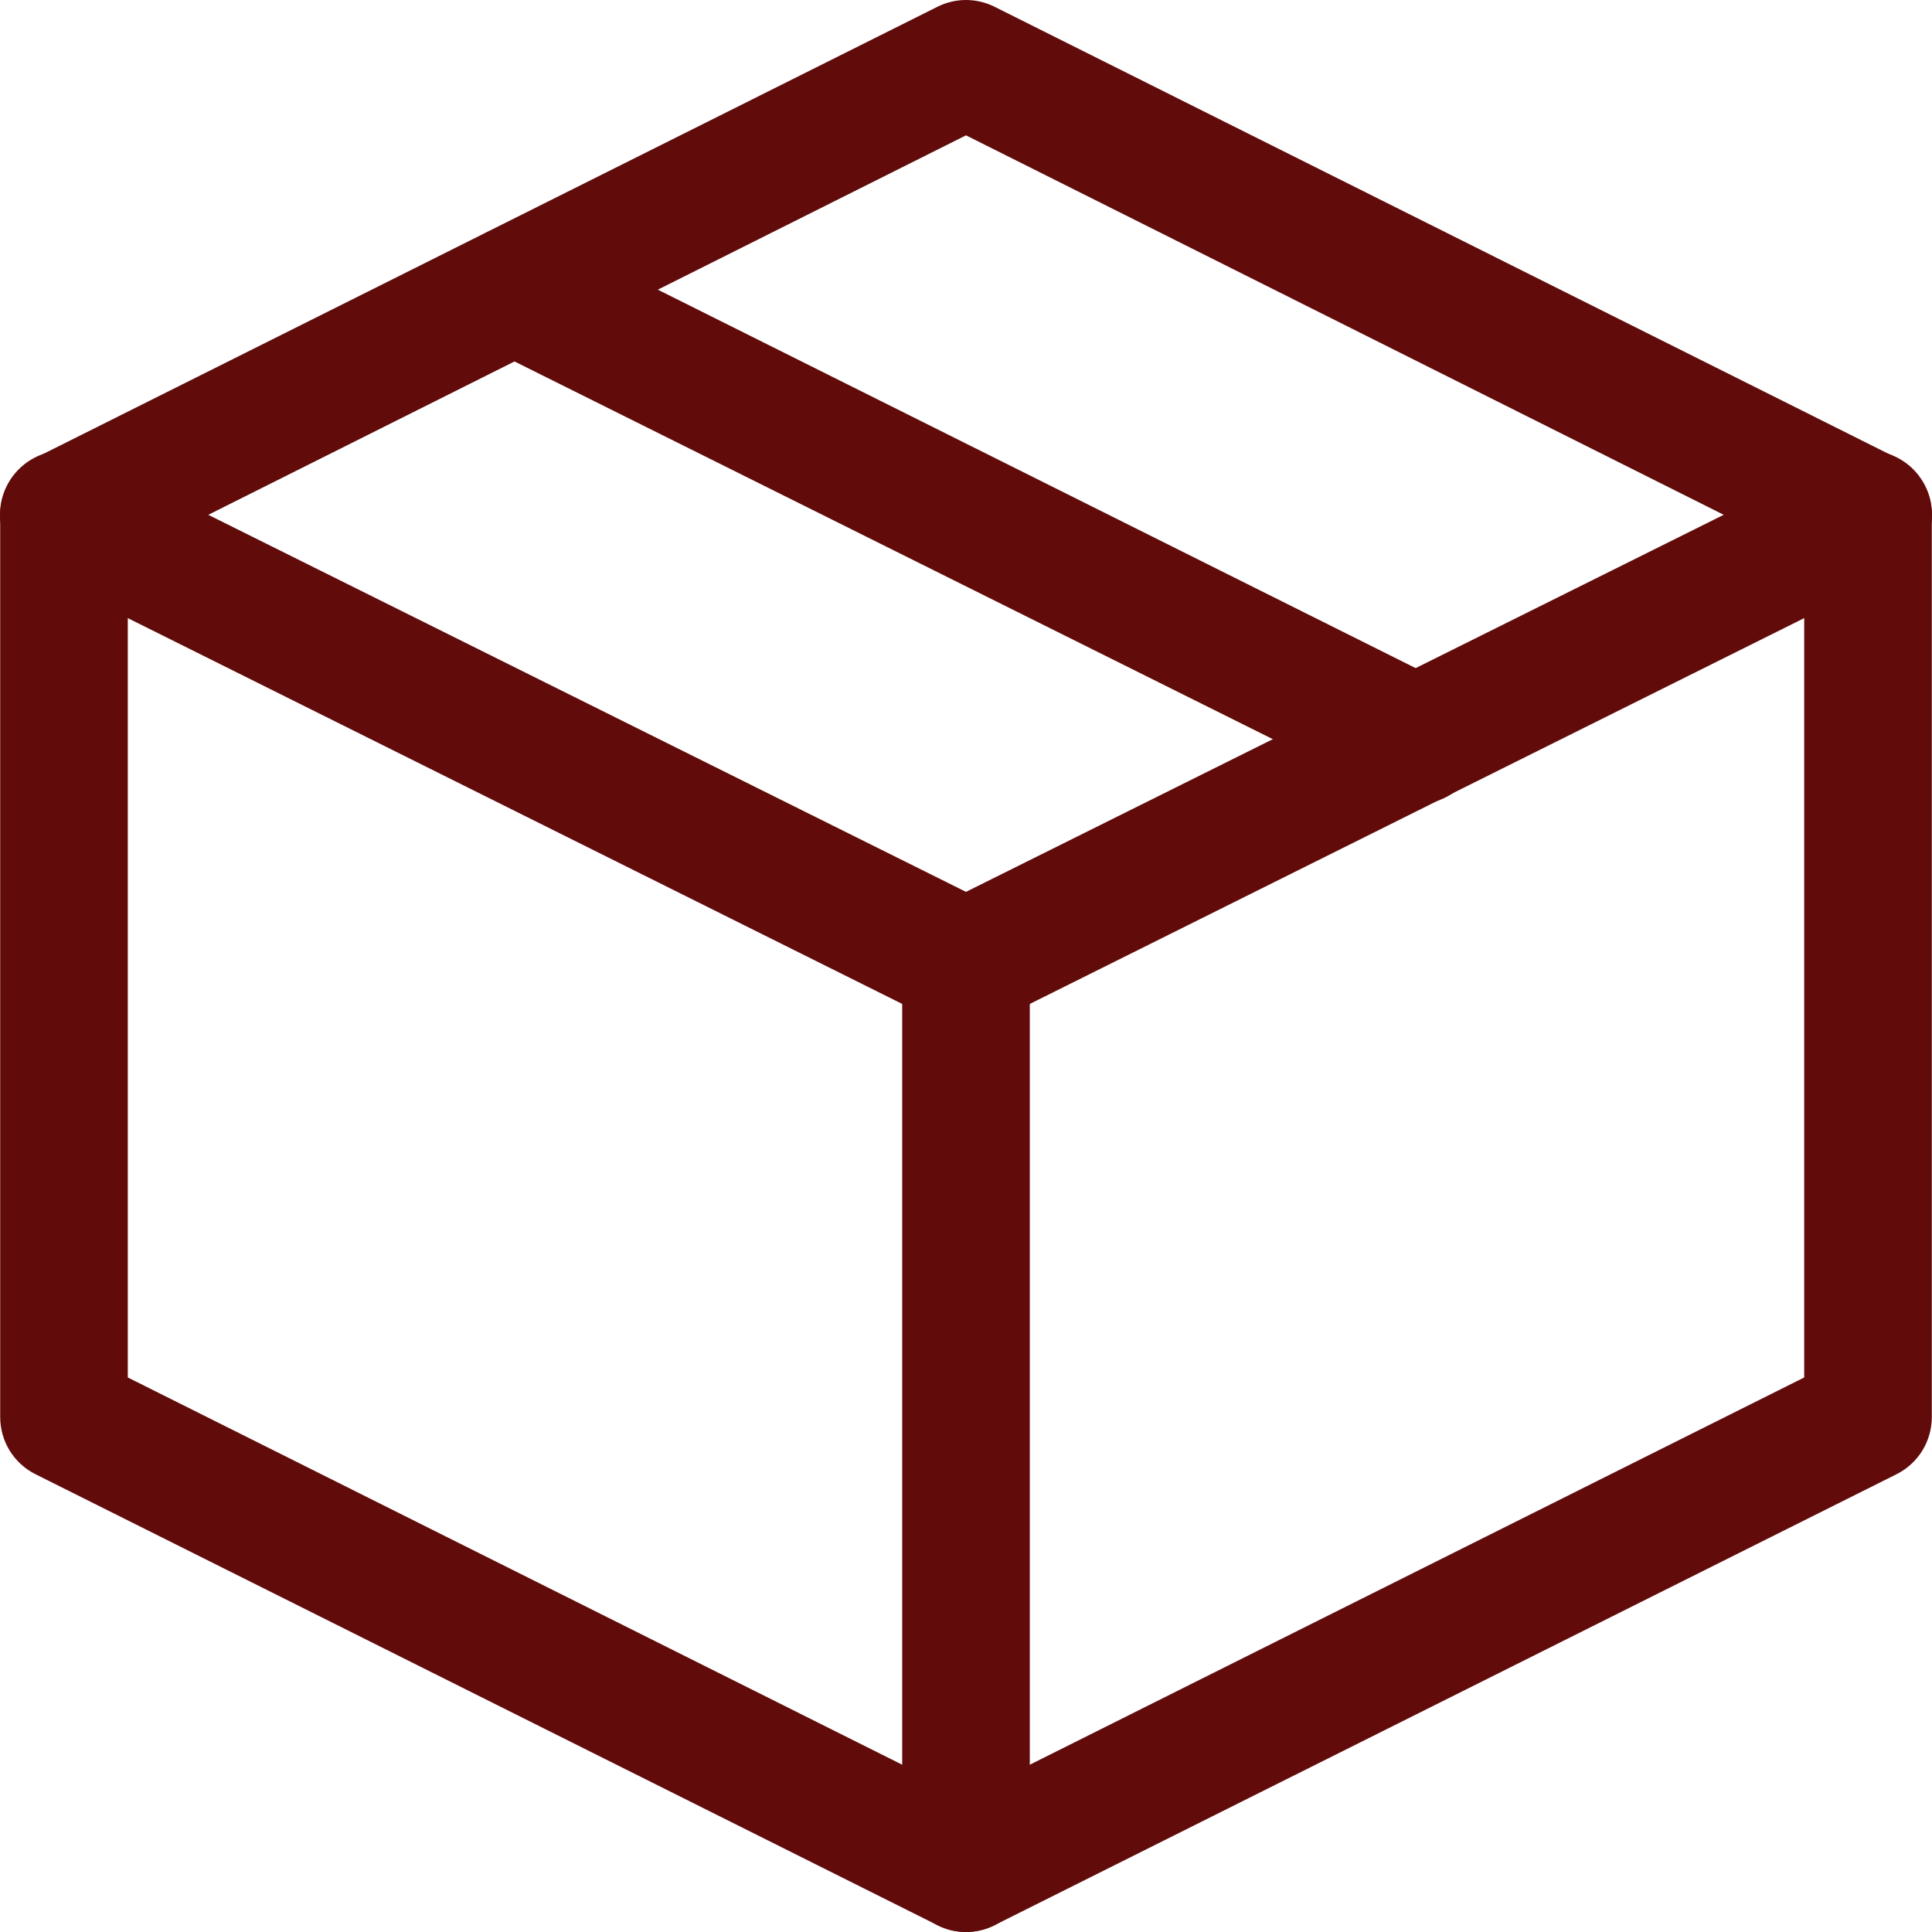 <svg width="40" height="40" viewBox="0 0 40 40" fill="none" xmlns="http://www.w3.org/2000/svg">
<path d="M20 40C19.795 39.999 19.594 39.952 19.411 39.86L0.736 30.523C0.516 30.413 0.331 30.244 0.201 30.035C0.072 29.825 0.004 29.584 0.004 29.337V10.661C0.004 10.415 0.073 10.175 0.202 9.966C0.331 9.757 0.516 9.588 0.736 9.478L19.411 0.139C19.594 0.048 19.796 0 20 0C20.204 0 20.406 0.048 20.589 0.139L39.264 9.478C39.484 9.588 39.669 9.757 39.798 9.966C39.927 10.175 39.996 10.415 39.996 10.661V29.337C39.996 29.584 39.928 29.825 39.799 30.035C39.669 30.244 39.484 30.413 39.264 30.523L20.589 39.86C20.406 39.952 20.205 39.999 20 40ZM2.646 28.519L20 37.197L37.354 28.519V11.493L20 2.802L2.646 11.493V28.519Z" fill="#610B0B"/>
<path d="M20 21.287C19.796 21.288 19.594 21.241 19.411 21.15L0.738 11.847C0.423 11.691 0.183 11.416 0.07 11.082C-0.043 10.748 -0.019 10.383 0.137 10.067C0.293 9.751 0.568 9.51 0.901 9.397C1.234 9.284 1.599 9.309 1.914 9.465L20 18.465L38.086 9.465C38.242 9.388 38.412 9.342 38.586 9.33C38.759 9.319 38.934 9.341 39.099 9.397C39.264 9.453 39.416 9.541 39.547 9.656C39.678 9.771 39.785 9.911 39.863 10.067C39.94 10.224 39.986 10.394 39.997 10.568C40.009 10.742 39.986 10.917 39.93 11.082C39.874 11.247 39.786 11.4 39.672 11.531C39.557 11.663 39.418 11.77 39.262 11.847L20.589 21.15C20.406 21.241 20.204 21.288 20 21.287Z" fill="#610B0B"/>
<path d="M29.336 16.636C29.133 16.636 28.932 16.589 28.75 16.498L10.075 7.196C9.759 7.04 9.519 6.765 9.406 6.431C9.293 6.097 9.318 5.732 9.474 5.416C9.63 5.1 9.904 4.859 10.238 4.746C10.571 4.633 10.935 4.658 11.25 4.814L29.925 14.14C30.192 14.272 30.407 14.492 30.534 14.762C30.661 15.033 30.693 15.338 30.625 15.629C30.556 15.92 30.392 16.179 30.158 16.364C29.924 16.549 29.634 16.65 29.336 16.649V16.636Z" fill="#610B0B"/>
<path d="M20 40C19.65 40 19.314 39.861 19.066 39.612C18.818 39.364 18.679 39.027 18.679 38.676V19.964C18.679 19.613 18.818 19.276 19.066 19.028C19.314 18.779 19.65 18.64 20 18.64C20.35 18.64 20.686 18.779 20.934 19.028C21.182 19.276 21.321 19.613 21.321 19.964V38.676C21.321 39.027 21.182 39.364 20.934 39.612C20.686 39.861 20.35 40 20 40Z" fill="#610B0B"/>
</svg>
